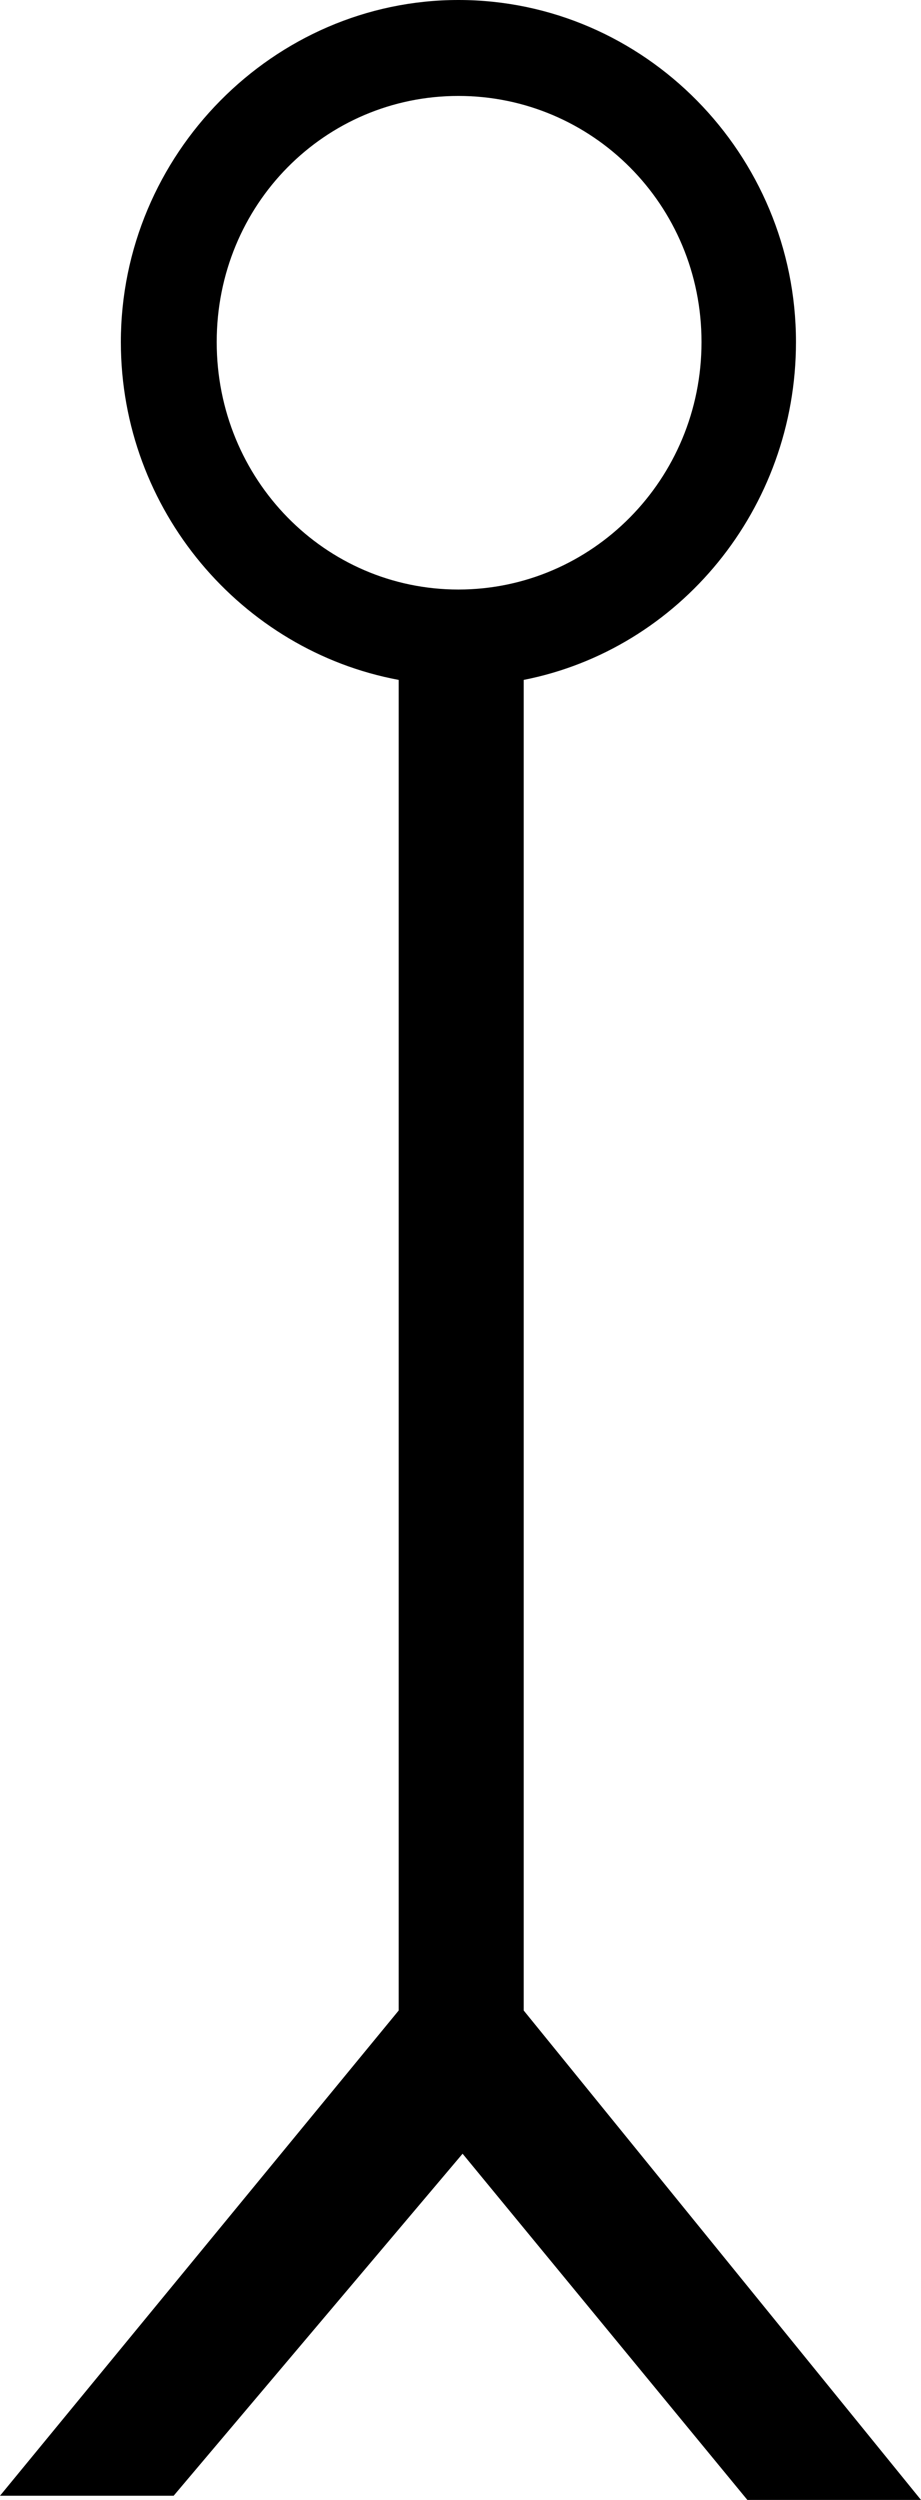 <?xml version='1.0' encoding ='UTF-8' standalone='yes'?>
<svg width='6.63' height='17.98' xmlns='http://www.w3.org/2000/svg' xmlns:xlink='http://www.w3.org/1999/xlink' >
<path style='fill:black; stroke:none' d=' M 3.3 0.69  C 4.26 0.69 5.05 1.47 5.05 2.46  C 5.05 3.45 4.26 4.24 3.3 4.24  C 2.34 4.24 1.56 3.45 1.56 2.46  C 1.56 1.47 2.34 0.69 3.3 0.69  Z  M 3.3 0  C 1.97 0 0.87 1.11 0.87 2.46  C 0.87 3.67 1.74 4.68 2.87 4.89  L 2.87 14.46  L 0 17.95  L 1.25 17.95  L 3.33 15.49  L 5.38 17.98  L 6.63 17.98  L 3.77 14.46  L 3.77 4.89  C 4.89 4.67 5.73 3.66 5.73 2.46  C 5.73 1.11 4.64 0 3.3 0  Z '/></svg>
